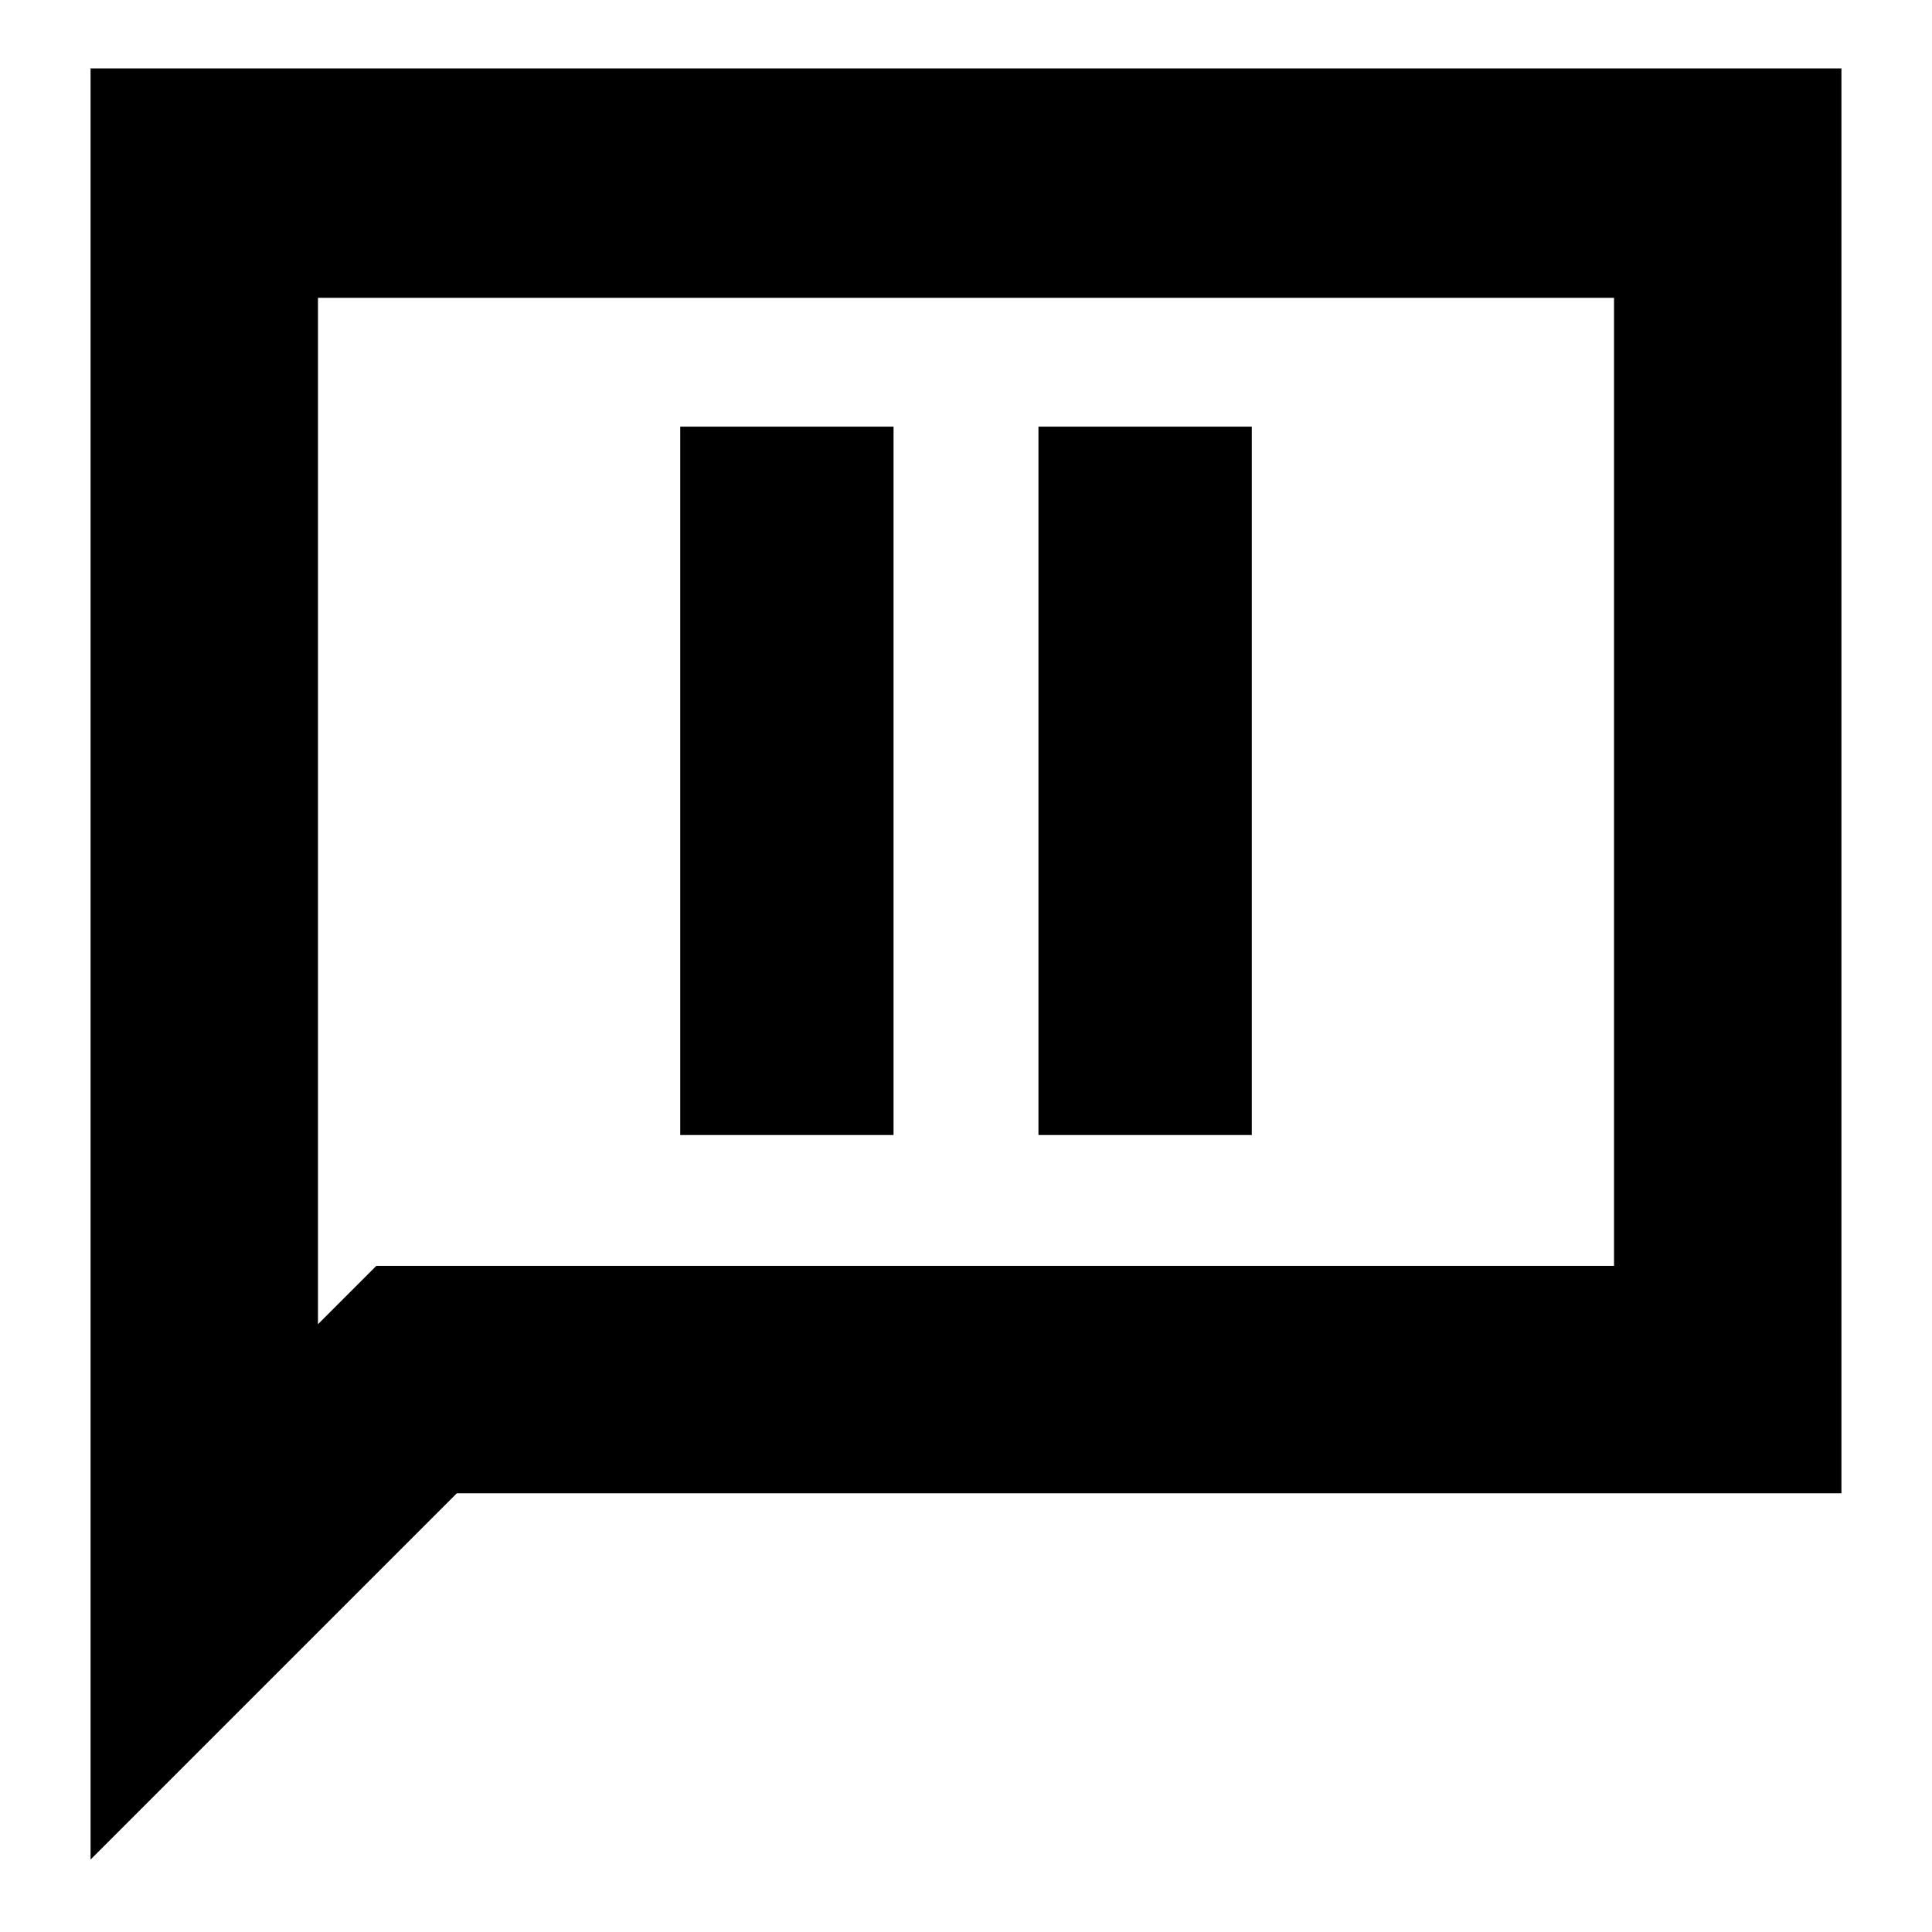 <svg xmlns="http://www.w3.org/2000/svg" height="24" width="24"><path d="M8.45 14.1h2.65V5.3H8.45Zm4.45 0h2.65V5.3H12.9Zm-11.775 9V.85h21.75v17.7h-17.2Zm2.825-6.65.725-.725H20.05V3.7H3.95Zm0 0V3.7v12.025Z"/></svg>
